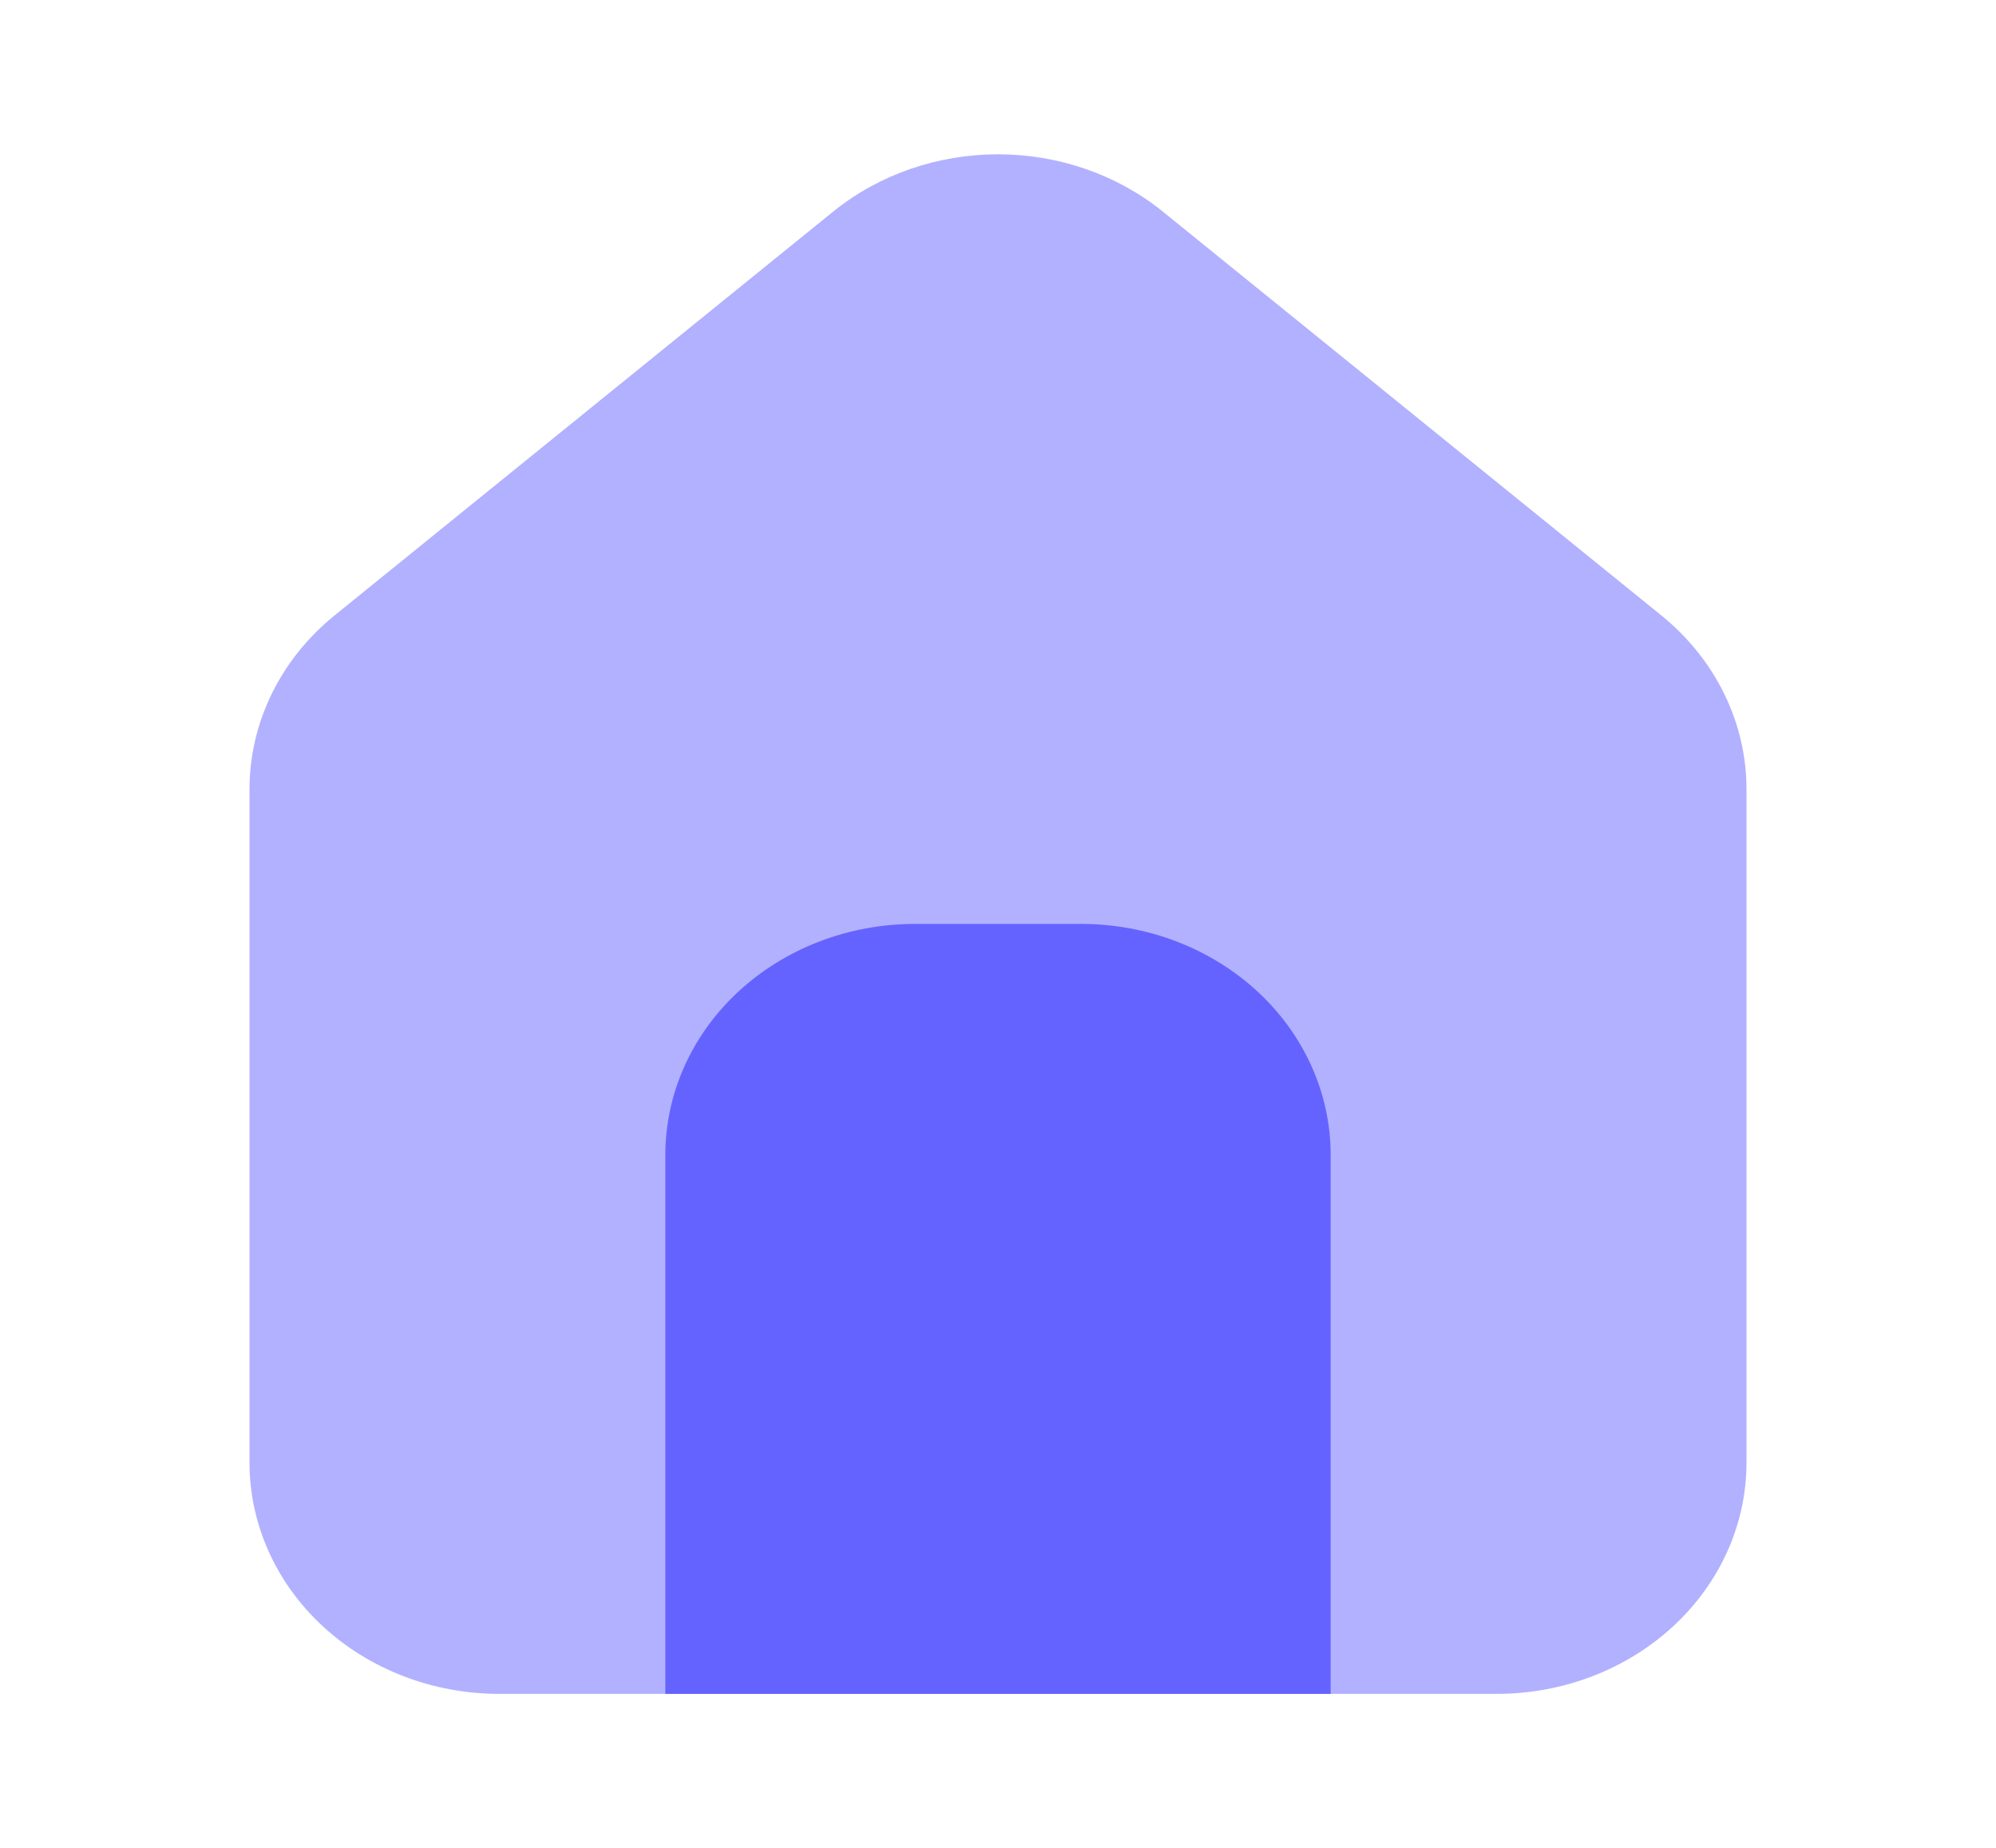 <svg width="81" height="75" viewBox="0 0 81 75" fill="none" xmlns="http://www.w3.org/2000/svg">
<path d="M60.75 68.75H20.25C17.566 68.748 14.992 67.759 13.094 66.001C11.195 64.244 10.128 61.861 10.125 59.375V32.031C10.125 30.696 10.433 29.376 11.028 28.159C11.623 26.943 12.493 25.858 13.578 24.978L33.831 8.572C35.681 7.083 38.049 6.263 40.5 6.263C42.951 6.263 45.319 7.083 47.169 8.572L67.419 24.978C68.504 25.858 69.374 26.942 69.97 28.159C70.566 29.375 70.875 30.695 70.875 32.031V59.375C70.872 61.861 69.805 64.244 67.906 66.001C66.008 67.759 63.434 68.748 60.75 68.75Z" fill="#B2B1FF"/>
<path d="M54 68.75H27V46.875C27 44.389 28.067 42.004 29.965 40.246C31.864 38.488 34.44 37.5 37.125 37.5H43.875C46.56 37.5 49.136 38.488 51.035 40.246C52.933 42.004 54 44.389 54 46.875V68.75Z" fill="#6563FF"/>
</svg>

